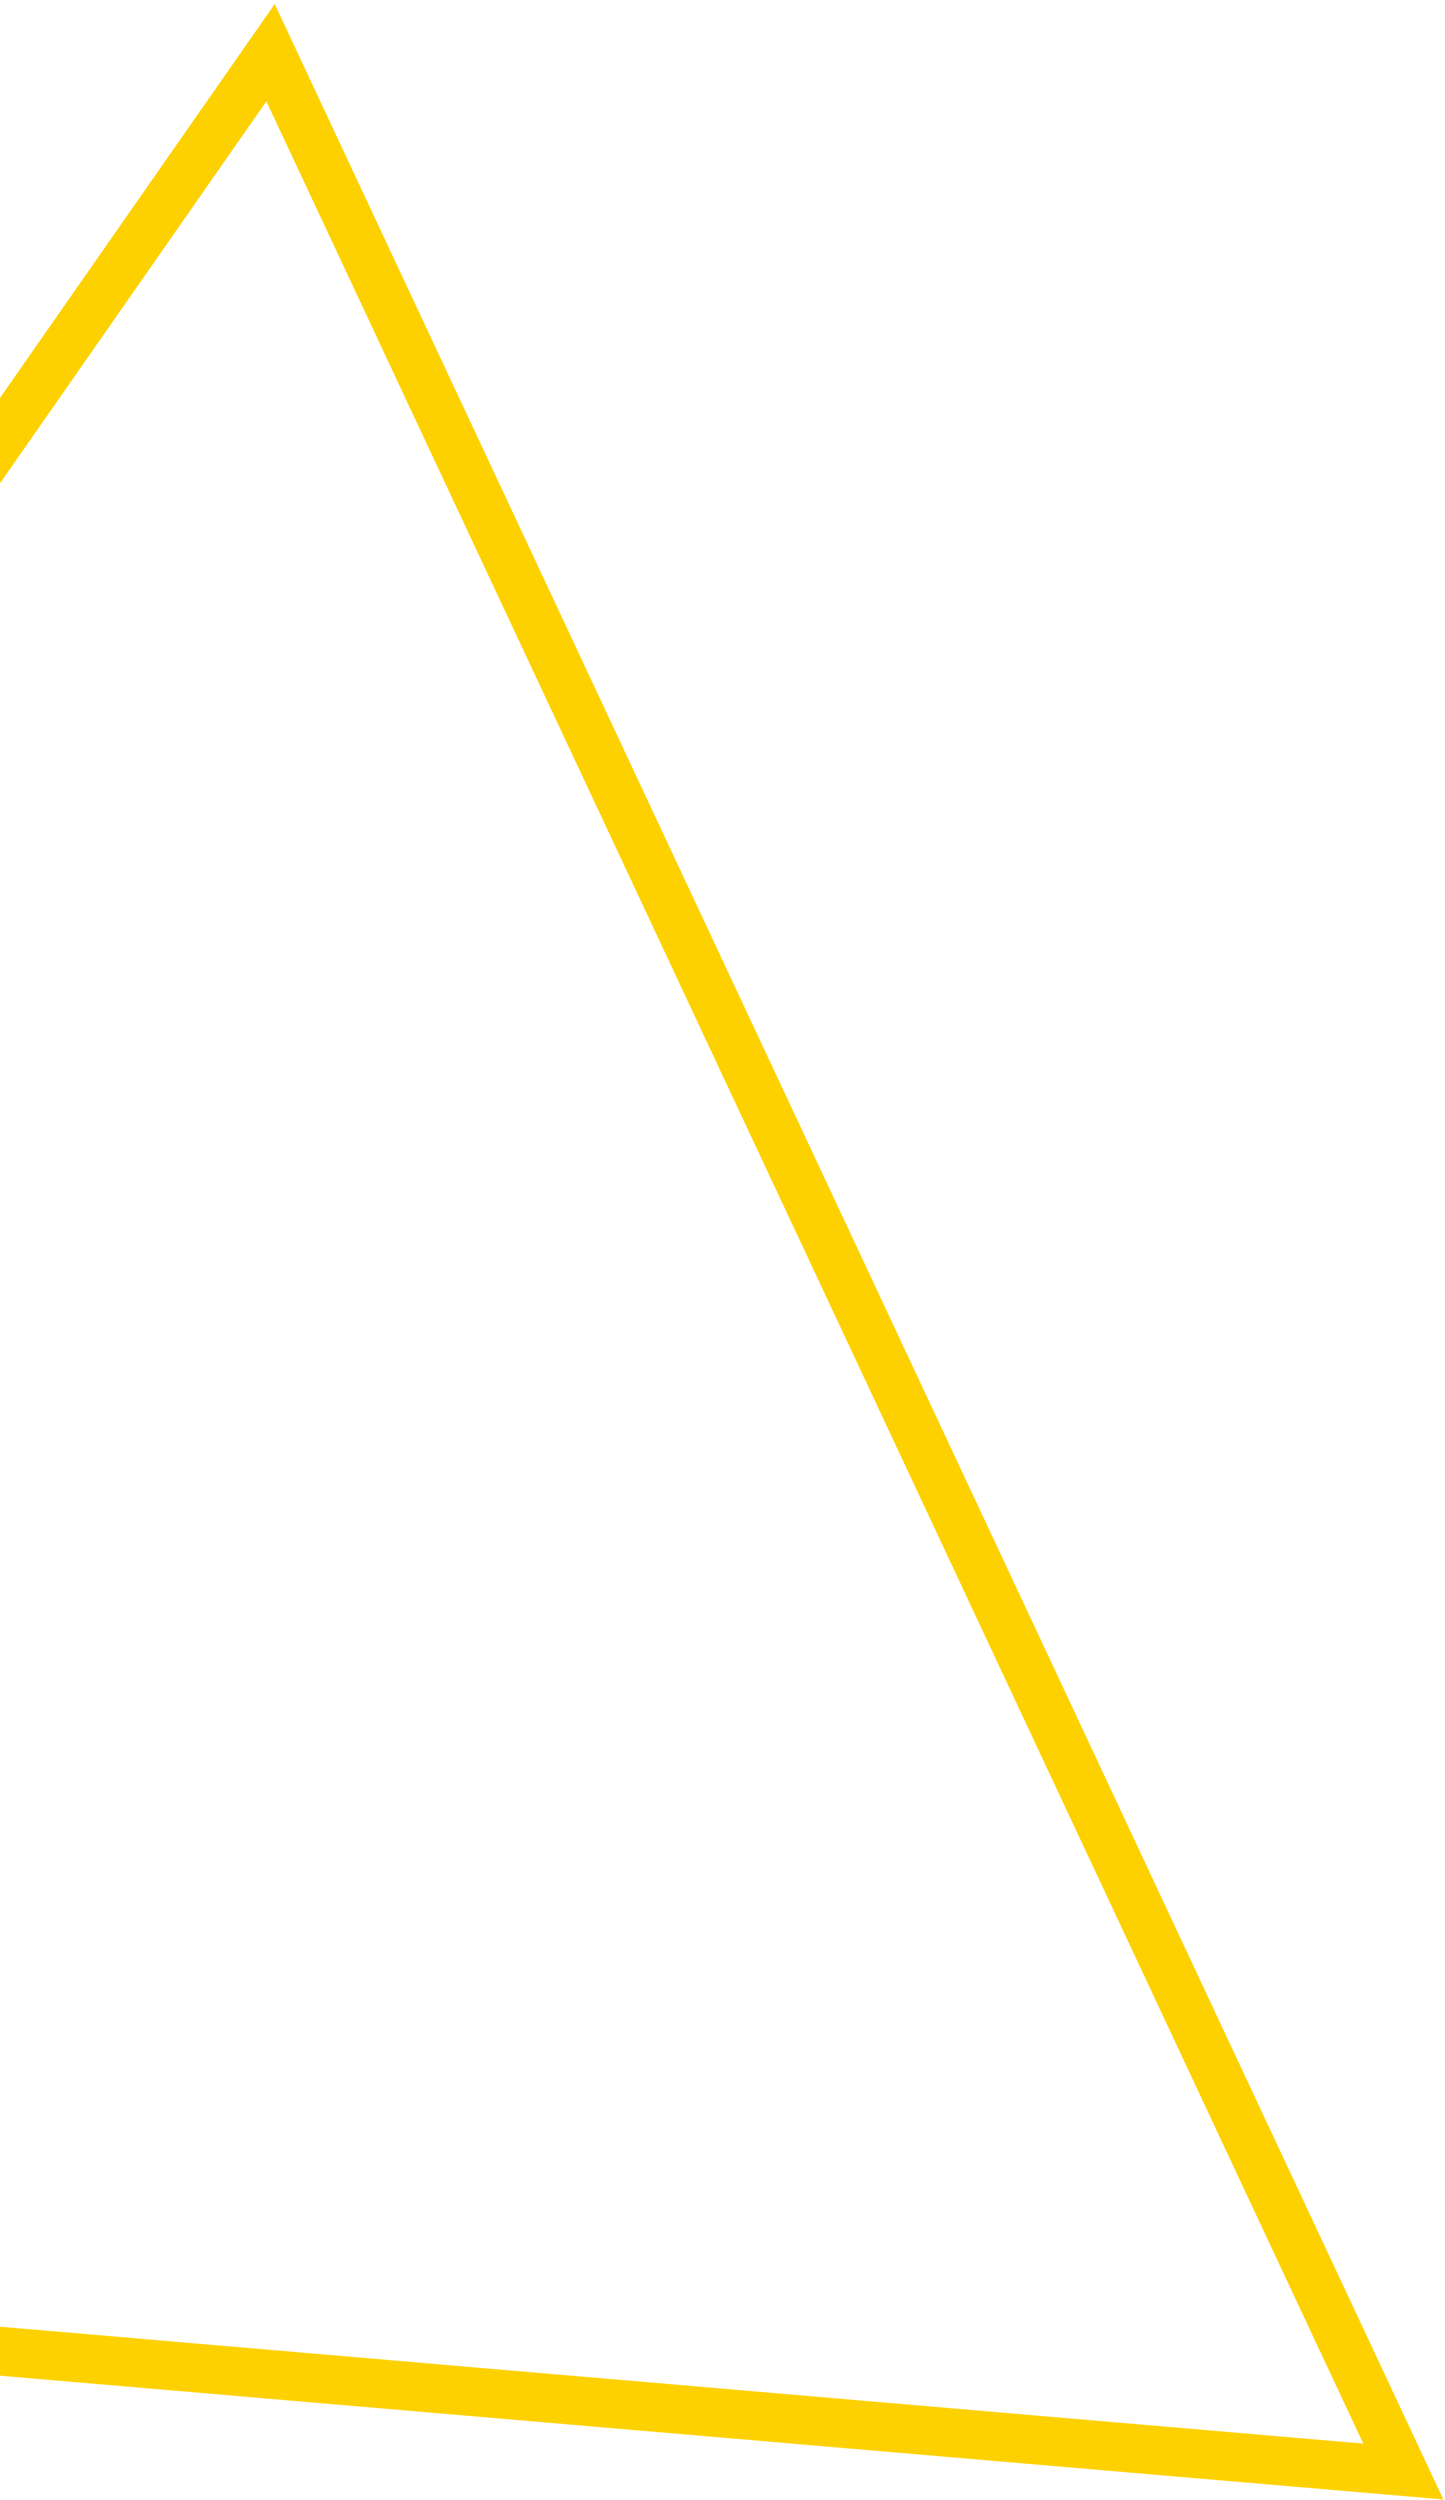 <svg width="296" height="512" viewBox="0 0 296 512" fill="none" xmlns="http://www.w3.org/2000/svg">
<path d="M-257.541 459.414L55.417 10.79L287.458 506.131L-257.541 459.414Z" stroke="#FDD100" stroke-width="10"/>
</svg>
